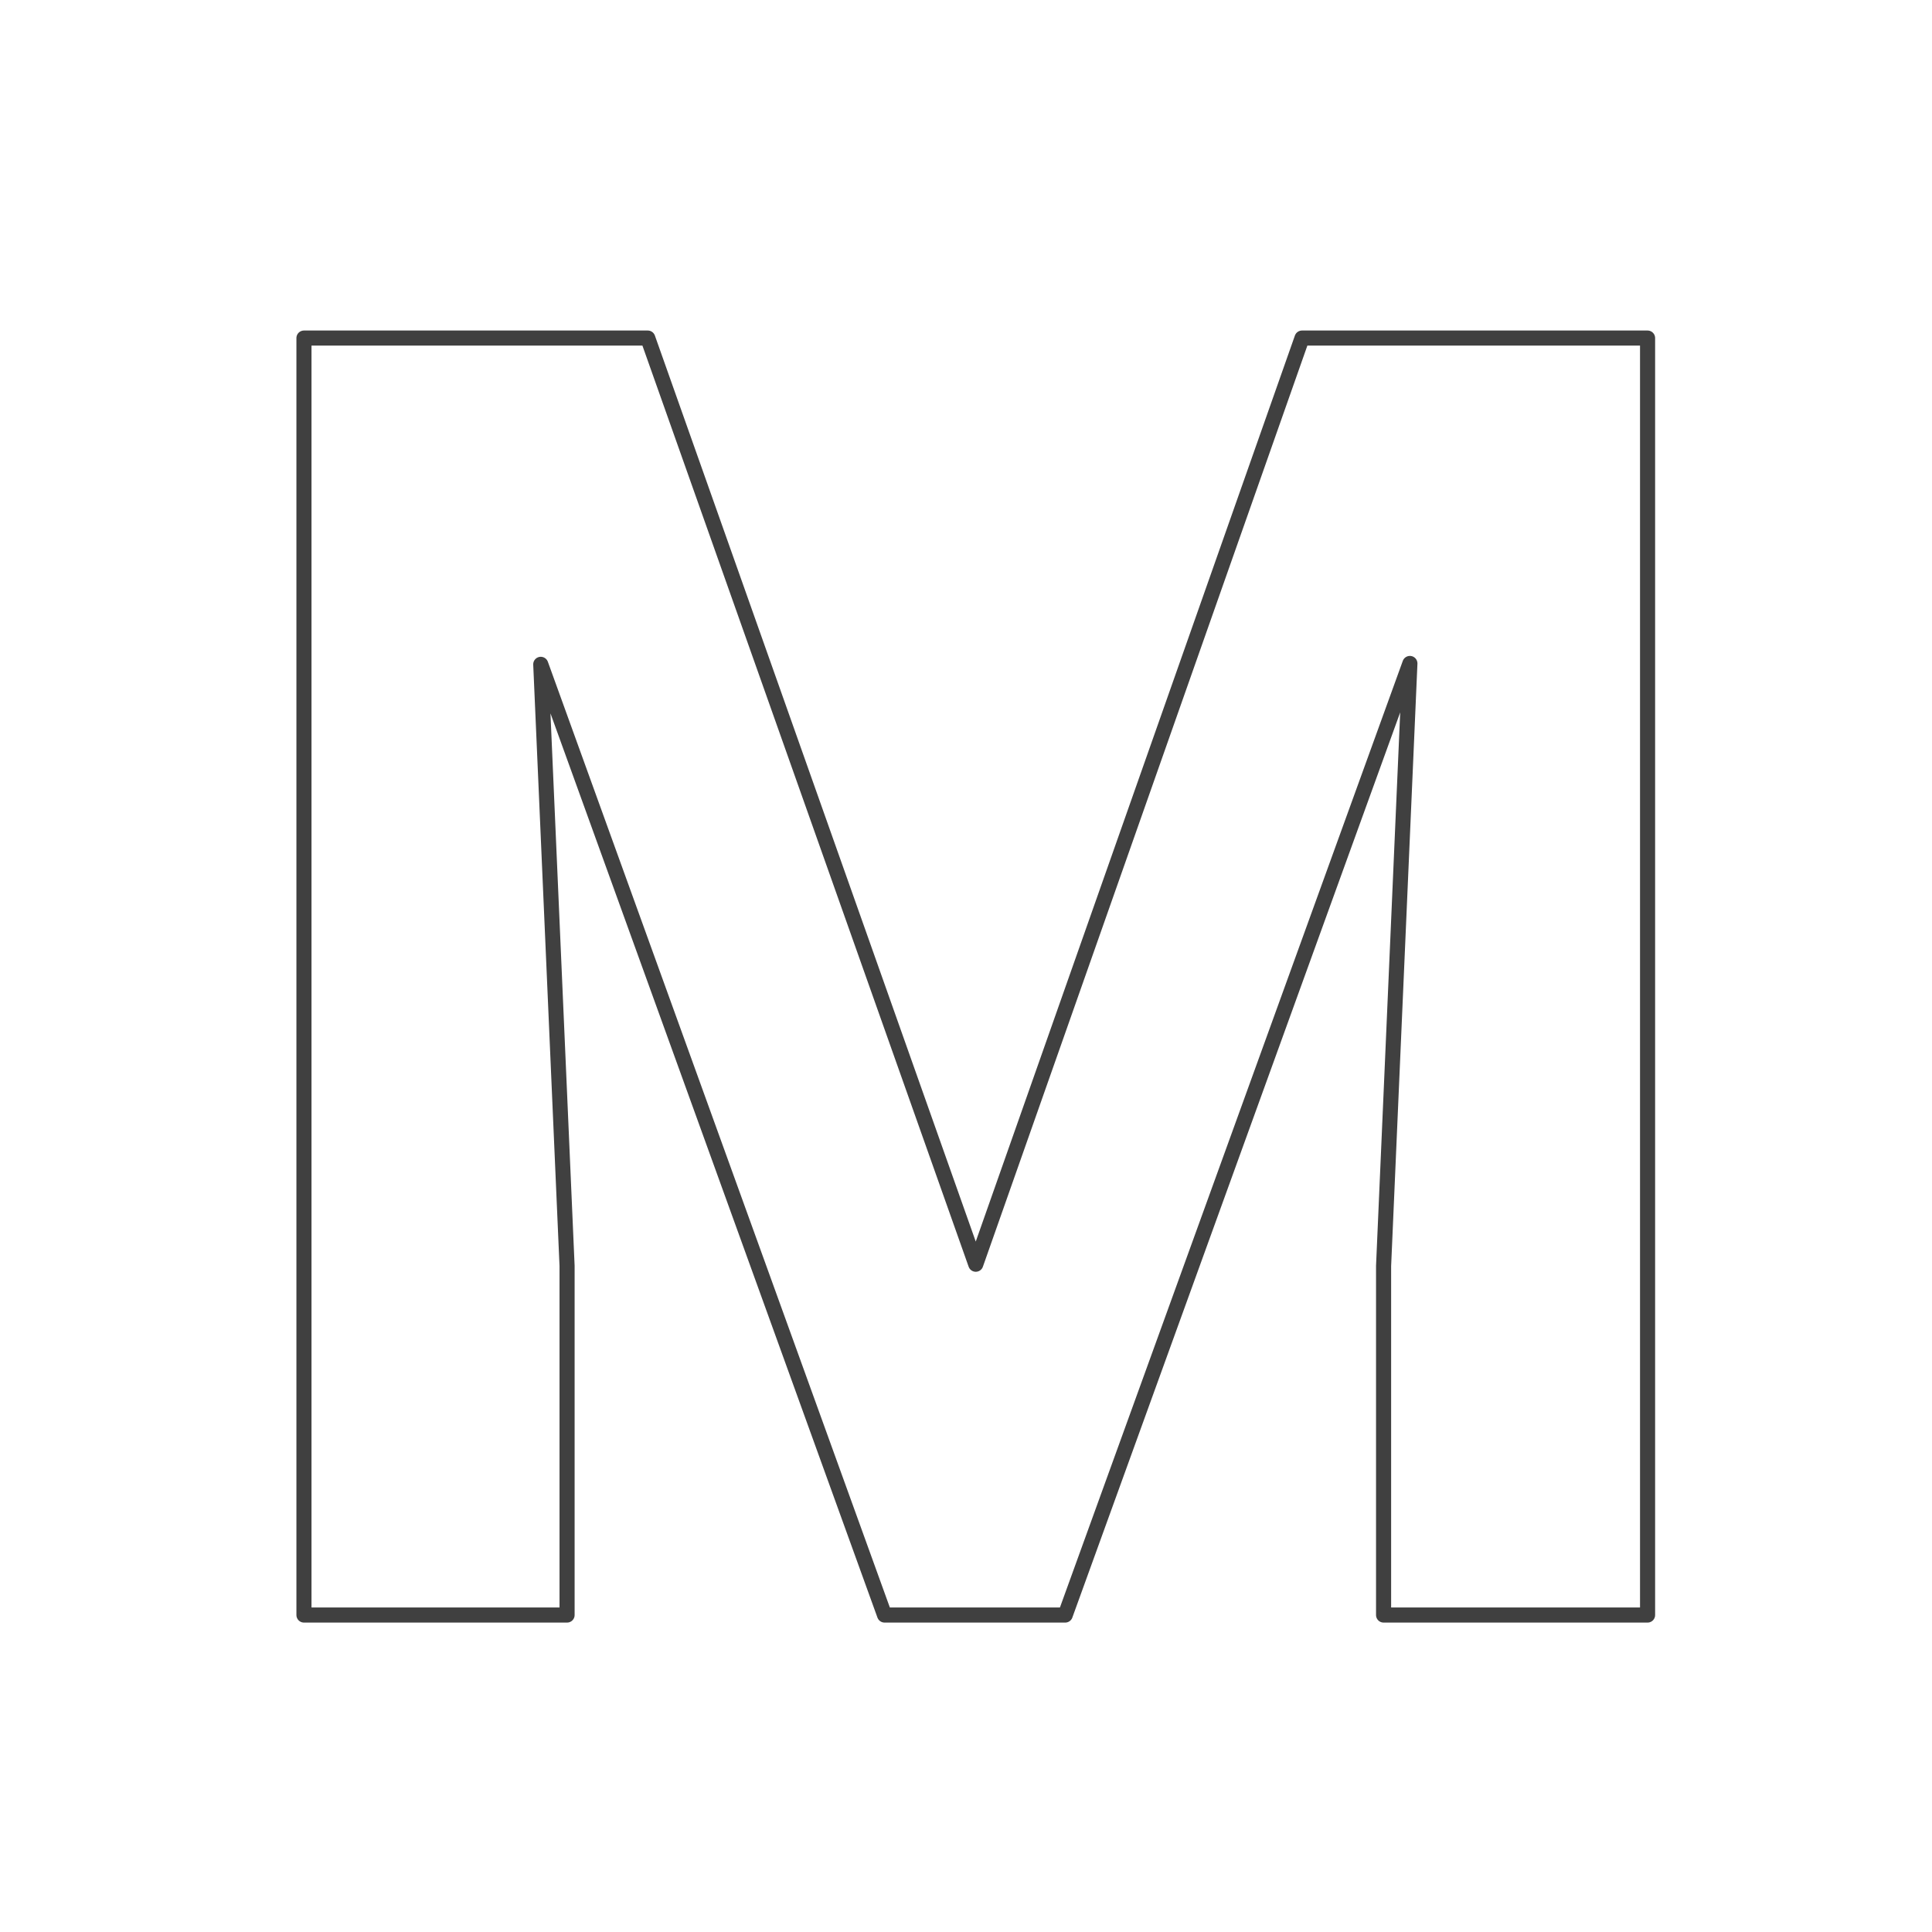 <svg xmlns="http://www.w3.org/2000/svg" width="128" height="128" viewBox="0 0 128 128">
  <polygon fill="none" stroke="#404040" stroke-linecap="round" stroke-linejoin="round" points="42.916 22.398 64.647 83.758 86.262 22.398 109.156 22.398 109.156 107 91.666 107 91.666 83.874 93.409 43.956 70.574 107 58.604 107 35.827 44.014 37.57 83.874 37.57 107 20.138 107 20.138 22.398"/>
</svg>
